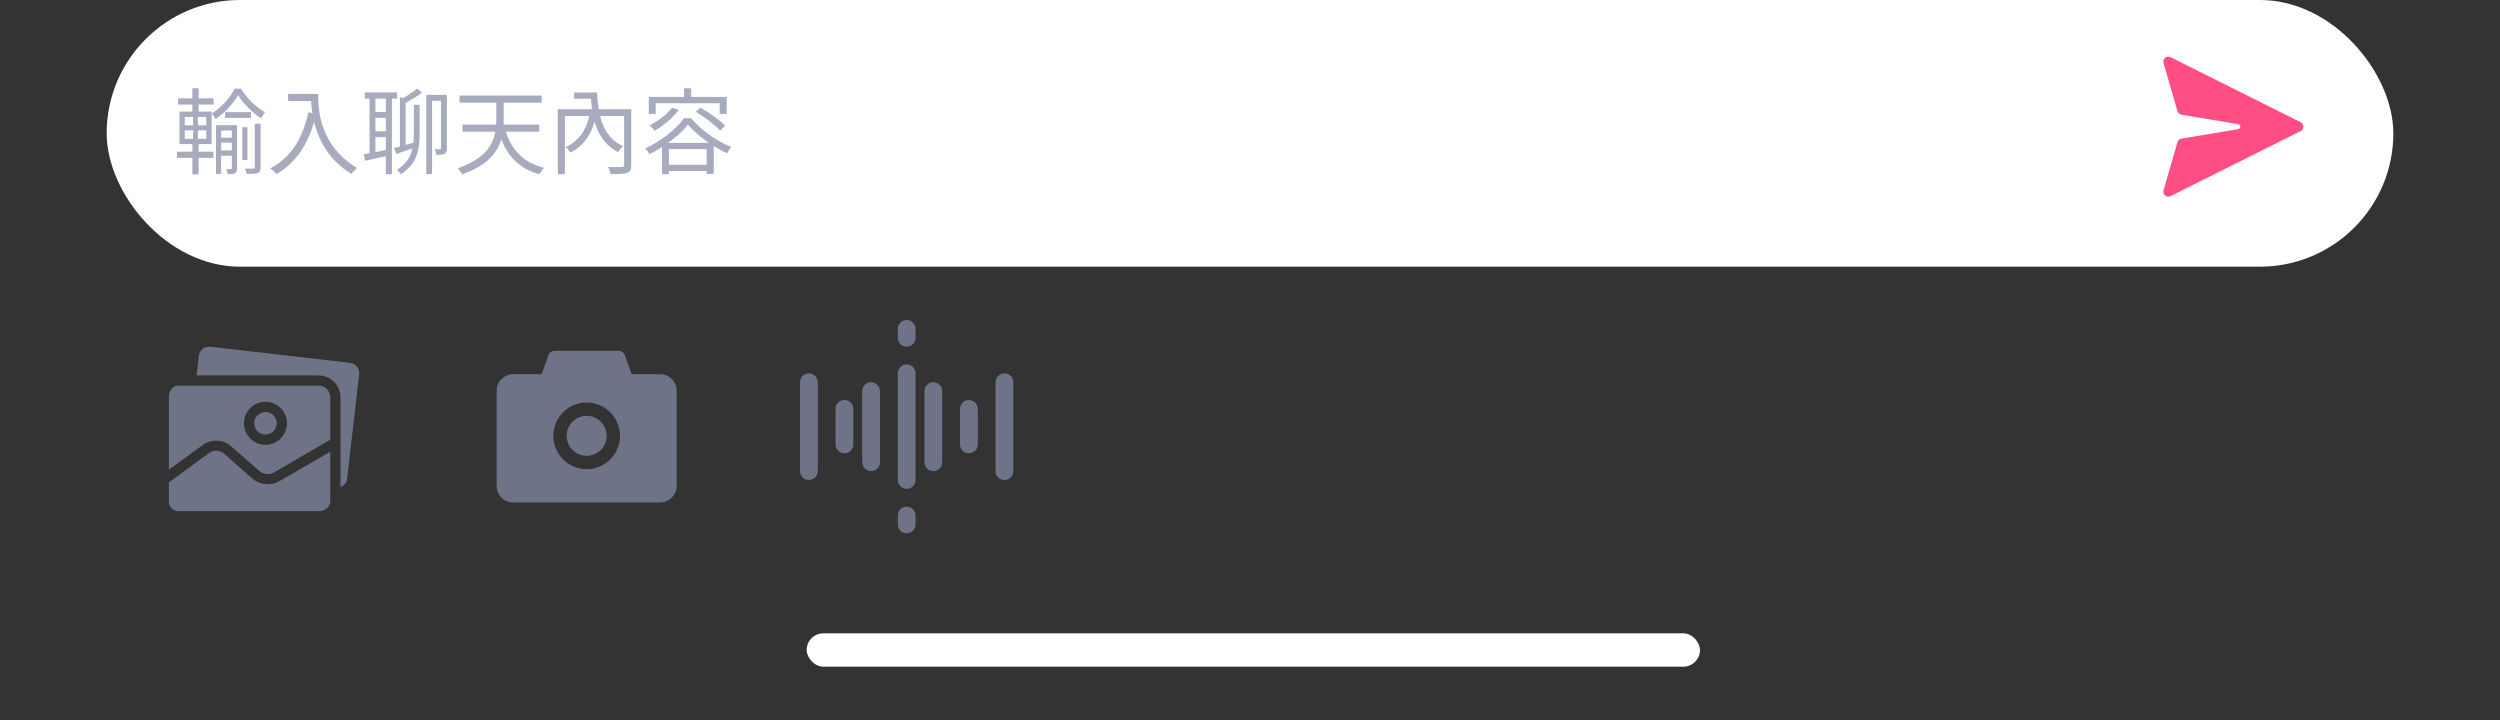 <svg width="375" height="108" viewBox="0 0 375 108" fill="none" xmlns="http://www.w3.org/2000/svg">
<rect x="0" y="0" width="375" height="108" fill="#333333" stroke="none"/>
<g clip-path="url(#clip0_39_9574)">
<rect x="121" y="95" width="134" height="5" rx="2.5" fill="white"/>
<path d="M40.127 72.638C39.297 72.625 38.496 72.326 37.86 71.792L33.673 68.104C33.014 67.488 32.006 67.44 31.291 67.989L25.335 72.369V75.212C25.293 75.974 25.876 76.627 26.639 76.67C26.678 76.672 26.718 76.673 26.757 76.672H47.849C48.695 76.672 49.54 76.057 49.54 75.212V67.758L41.971 72.138C41.415 72.473 40.776 72.646 40.127 72.638Z" fill="#6F7387"/>
<path d="M39.82 65.184C40.753 65.184 41.51 64.427 41.51 63.494C41.51 62.56 40.753 61.803 39.82 61.803C38.886 61.803 38.129 62.56 38.129 63.494C38.129 64.427 38.886 65.184 39.82 65.184Z" fill="#6F7387"/>
<path d="M53.536 55.003C53.29 54.669 52.911 54.458 52.498 54.427L31.559 52.006C31.151 51.972 30.744 52.081 30.407 52.314C30.108 52.573 29.906 52.924 29.831 53.312L29.485 56.309H47.85C49.6 56.349 51.016 57.748 51.077 59.498V73.06C51.077 72.983 51.423 72.906 51.576 72.753C51.894 72.503 52.079 72.12 52.076 71.716L53.881 56.117C53.921 55.714 53.797 55.312 53.536 55.003Z" fill="#6F7387"/>
<path d="M47.849 57.846H26.757C25.912 57.846 25.335 58.653 25.335 59.498V70.448L30.407 66.759C31.694 65.804 33.475 65.885 34.672 66.951L38.898 70.64C39.535 71.181 40.445 71.258 41.164 70.832L49.54 65.953V59.498C49.482 58.596 48.753 57.883 47.849 57.846ZM39.82 66.721C38.037 66.721 36.593 65.276 36.593 63.494C36.593 61.711 38.037 60.266 39.82 60.266C41.602 60.266 43.047 61.711 43.047 63.494C43.047 65.276 41.602 66.721 39.82 66.721Z" fill="#6F7387"/>
<path d="M99 56.125H94.75L93.737 53.288C93.668 53.093 93.539 52.925 93.37 52.807C93.201 52.688 93 52.625 92.794 52.625H83.206C82.784 52.625 82.406 52.891 82.266 53.288L81.25 56.125H77C75.619 56.125 74.5 57.244 74.5 58.625V72.875C74.5 74.256 75.619 75.375 77 75.375H99C100.381 75.375 101.5 74.256 101.5 72.875V58.625C101.5 57.244 100.381 56.125 99 56.125ZM88 70.375C85.237 70.375 83 68.138 83 65.375C83 62.612 85.237 60.375 88 60.375C90.763 60.375 93 62.612 93 65.375C93 68.138 90.763 70.375 88 70.375ZM85 65.375C85 66.171 85.316 66.934 85.879 67.496C86.441 68.059 87.204 68.375 88 68.375C88.796 68.375 89.559 68.059 90.121 67.496C90.684 66.934 91 66.171 91 65.375C91 64.579 90.684 63.816 90.121 63.254C89.559 62.691 88.796 62.375 88 62.375C87.204 62.375 86.441 62.691 85.879 63.254C85.316 63.816 85 64.579 85 65.375Z" fill="#6F7387"/>
<g clip-path="url(#clip1_39_9574)">
<path d="M134.667 72C134.667 72.736 135.264 73.333 136 73.333C136.736 73.333 137.333 72.736 137.333 72V56C137.333 55.264 136.736 54.667 136 54.667C135.264 54.667 134.667 55.264 134.667 56V72Z" fill="#6F7387"/>
<path d="M121.333 56C120.597 56 120 56.597 120 57.333V70.667C120 71.403 120.597 72 121.333 72C122.069 72 122.667 71.403 122.667 70.667V57.333C122.667 56.597 122.069 56 121.333 56Z" fill="#6F7387"/>
<path d="M132 69.333V58.667C132 57.931 131.403 57.333 130.667 57.333C129.931 57.333 129.333 57.931 129.333 58.667V69.333C129.333 70.069 129.931 70.667 130.667 70.667C131.403 70.667 132 70.069 132 69.333Z" fill="#6F7387"/>
<path d="M126.667 68C127.403 68 128 67.403 128 66.667V61.333C128 60.597 127.403 60 126.667 60C125.931 60 125.333 60.597 125.333 61.333V66.667C125.333 67.403 125.931 68 126.667 68Z" fill="#6F7387"/>
<path d="M141.333 69.333V58.667C141.333 57.931 140.736 57.333 140 57.333C139.264 57.333 138.667 57.931 138.667 58.667V69.333C138.667 70.069 139.264 70.667 140 70.667C140.736 70.667 141.333 70.069 141.333 69.333Z" fill="#6F7387"/>
<path d="M150.667 56C149.931 56 149.333 56.597 149.333 57.333V70.667C149.333 71.403 149.931 72 150.667 72C151.403 72 152 71.403 152 70.667V57.333C152 56.597 151.403 56 150.667 56Z" fill="#6F7387"/>
<path d="M145.333 60C144.597 60 144 60.597 144 61.333V66.667C144 67.403 144.597 68 145.333 68C146.069 68 146.667 67.403 146.667 66.667V61.333C146.667 60.597 146.069 60 145.333 60Z" fill="#6F7387"/>
<path d="M134.667 78.667C134.667 79.403 135.264 80 136 80C136.736 80 137.333 79.403 137.333 78.667V77.333C137.333 76.597 136.736 76 136 76C135.264 76 134.667 76.597 134.667 77.333V78.667Z" fill="#6F7387"/>
<path d="M136 52C136.736 52 137.333 51.403 137.333 50.667V49.333C137.333 48.597 136.736 48 136 48C135.264 48 134.667 48.597 134.667 49.333V50.667C134.667 51.403 135.264 52 136 52Z" fill="#6F7387"/>
</g>
<rect x="16" width="343" height="40" rx="20" fill="white"/>
<path d="M33.77 16.824V17.692H37.648V16.824H33.77ZM32.874 20.646V21.402H35.17V20.646H32.874ZM32.874 22.564V23.362H35.17V22.564H32.874ZM36.346 19.078V24.006H37.116V19.078H36.346ZM35.716 14.276C36.5 15.536 37.886 16.922 39.174 17.748C39.328 17.454 39.538 17.076 39.748 16.824C38.432 16.124 37.018 14.724 36.15 13.296H35.198C34.54 14.626 33.182 16.152 31.782 17.006C31.95 17.23 32.188 17.594 32.3 17.86C33.714 16.95 35.016 15.508 35.716 14.276ZM32.398 18.77V26.078H33.168V19.568H35.016V18.77H32.398ZM34.778 18.77V25.21C34.778 25.322 34.736 25.364 34.638 25.364C34.54 25.364 34.26 25.364 33.938 25.364C34.022 25.574 34.134 25.91 34.162 26.12C34.666 26.12 35.002 26.106 35.254 25.98C35.478 25.826 35.548 25.602 35.548 25.224V18.77H34.778ZM38.222 18.546V25.084C38.222 25.238 38.166 25.28 38.012 25.294C37.858 25.308 37.34 25.308 36.752 25.294C36.864 25.518 36.99 25.868 37.018 26.078C37.844 26.078 38.348 26.078 38.684 25.952C38.992 25.798 39.09 25.56 39.09 25.098V18.546H38.222ZM26.714 14.752V15.69H32.048V14.752H26.714ZM26.546 22.746V23.684H32.006V22.746H26.546ZM28.856 13.24V17.09H29.794V13.24H28.856ZM28.968 17.146V21.22H28.856V26.148H29.794V21.22H29.682V17.146H28.968ZM27.708 19.554H30.942V20.828H27.708V19.554ZM27.708 17.538H30.942V18.798H27.708V17.538ZM26.924 16.74V21.612H31.74V16.74H26.924ZM43.213 14.094V15.158H47.175V14.094H43.213ZM46.643 14.094C46.643 16.726 47.105 22.69 52.705 26.078C52.901 25.826 53.321 25.378 53.559 25.196C48.029 21.92 47.721 16.6 47.721 14.094H46.643ZM46.251 16.838C45.397 20.8 43.647 23.628 40.539 25.252C40.819 25.448 41.295 25.882 41.491 26.106C44.585 24.286 46.433 21.332 47.441 17.062L46.251 16.838ZM54.714 13.856V14.794H59.558V13.856H54.714ZM55.862 16.796V17.678H58.382V16.796H55.862ZM55.862 19.68V20.576H58.382V19.68H55.862ZM55.428 14.332V23.292H56.31V14.332H55.428ZM57.878 14.318V26.134H58.788V14.318H57.878ZM54.56 23.138L54.756 24.118C55.82 23.894 57.136 23.6 58.424 23.306L58.354 22.396C56.94 22.69 55.54 22.97 54.56 23.138ZM59.096 22.2L59.446 23.096C60.314 22.802 61.364 22.438 62.4 22.074L62.302 21.318C61.098 21.668 59.936 21.99 59.096 22.2ZM59.992 14.556V22.186H60.846V14.892L59.992 14.556ZM62.078 15.732V19.974C62.078 22.088 61.812 24.048 59.53 25.49C59.74 25.63 60.02 25.952 60.146 26.134C62.624 24.566 62.946 22.368 62.946 19.988V15.732H62.078ZM66.152 14.234V22.214C66.152 22.34 66.11 22.382 65.998 22.382C65.9 22.382 65.564 22.382 65.186 22.368C65.312 22.606 65.438 22.998 65.466 23.236C66.04 23.236 66.418 23.208 66.698 23.054C66.964 22.9 67.034 22.634 67.034 22.228V14.234H66.152ZM62.582 13.268C61.966 13.786 60.916 14.5 60.16 14.892L60.776 15.466C61.546 15.074 62.554 14.472 63.31 13.884L62.582 13.268ZM63.94 14.234V26.12H64.808V15.116H66.656V14.234H63.94ZM75.679 19.092L74.657 19.316C75.623 22.872 77.485 25.182 80.887 26.148C81.055 25.854 81.363 25.406 81.615 25.168C78.339 24.37 76.491 22.228 75.679 19.092ZM69.365 18.686V19.75H80.887V18.686H69.365ZM68.931 14.332V15.396H81.251V14.332H68.931ZM74.447 14.626V17.888C74.447 20.45 73.901 23.46 68.665 25.238C68.889 25.448 69.197 25.896 69.309 26.162C74.923 24.216 75.553 20.842 75.553 17.888V14.626H74.447ZM83.666 16.376V26.134H84.73V17.412H94.138V16.376H83.666ZM93.62 16.376V24.748C93.62 24.972 93.55 25.042 93.298 25.056C93.032 25.07 92.136 25.07 91.226 25.042C91.38 25.336 91.548 25.812 91.59 26.12C92.766 26.12 93.592 26.106 94.068 25.938C94.544 25.756 94.684 25.42 94.684 24.762V16.376H93.62ZM86.116 13.87V14.808H89.112V13.87H86.116ZM88.398 13.87V14.388H88.622C88.832 18.462 89.91 21.416 92.724 22.816C92.892 22.536 93.242 22.13 93.466 21.906C90.722 20.73 89.728 17.902 89.56 13.87H88.398ZM88.51 16.656C88.146 19.288 86.97 21.038 84.856 22.074C85.08 22.242 85.416 22.648 85.57 22.886C87.824 21.724 89.028 19.708 89.504 16.824L88.51 16.656ZM100.809 16.166C100.011 17.188 98.695 18.168 97.435 18.798C97.659 18.994 98.037 19.414 98.191 19.624C99.465 18.882 100.893 17.72 101.817 16.488L100.809 16.166ZM104.379 16.754C105.681 17.566 107.249 18.756 108.005 19.568L108.789 18.854C107.991 18.056 106.381 16.894 105.093 16.152L104.379 16.754ZM103.189 18.686C104.491 20.268 106.955 22.018 109.041 22.998C109.209 22.704 109.461 22.312 109.699 22.06C107.543 21.178 105.149 19.512 103.651 17.72H102.601C101.495 19.316 99.171 21.178 96.805 22.256C97.015 22.48 97.281 22.872 97.407 23.124C99.745 21.99 102.041 20.198 103.189 18.686ZM99.311 21.43V26.134H100.333V22.368H106.003V26.078H107.067V21.43H99.311ZM99.801 24.72V25.658H106.563V24.72H99.801ZM102.601 13.24V15.074H103.679V13.24H102.601ZM97.323 14.542V17.09H98.359V15.494H107.949V17.09H109.013V14.542H97.323Z" fill="#A8ABBD"/>
<path d="M325.586 8.579C325.46 8.517 325.32 8.49 325.18 8.504C325.04 8.517 324.907 8.569 324.795 8.654C324.684 8.739 324.598 8.854 324.549 8.985C324.499 9.117 324.488 9.259 324.515 9.397L326.619 16.672C326.659 16.808 326.735 16.929 326.841 17.023C326.946 17.117 327.076 17.18 327.215 17.203L335.75 18.633C336.152 18.712 336.152 19.288 335.75 19.367L327.215 20.797C327.076 20.82 326.946 20.883 326.841 20.977C326.735 21.071 326.659 21.192 326.619 21.328L324.515 28.603C324.488 28.741 324.499 28.883 324.549 29.015C324.598 29.146 324.684 29.261 324.795 29.346C324.907 29.431 325.04 29.483 325.18 29.496C325.32 29.51 325.46 29.483 325.586 29.421L345.086 19.671C345.21 19.608 345.315 19.512 345.388 19.394C345.461 19.276 345.5 19.139 345.5 19C345.5 18.861 345.461 18.724 345.388 18.606C345.315 18.488 345.21 18.392 345.086 18.329L325.586 8.579Z" fill="#FF4E84"/>
</g>
<defs>
<clipPath id="clip0_39_9574">
<rect width="375" height="108" fill="white"/>
</clipPath>
<clipPath id="clip1_39_9574">
<rect width="32" height="32" fill="white" transform="translate(120 48)"/>
</clipPath>
</defs>
</svg>
